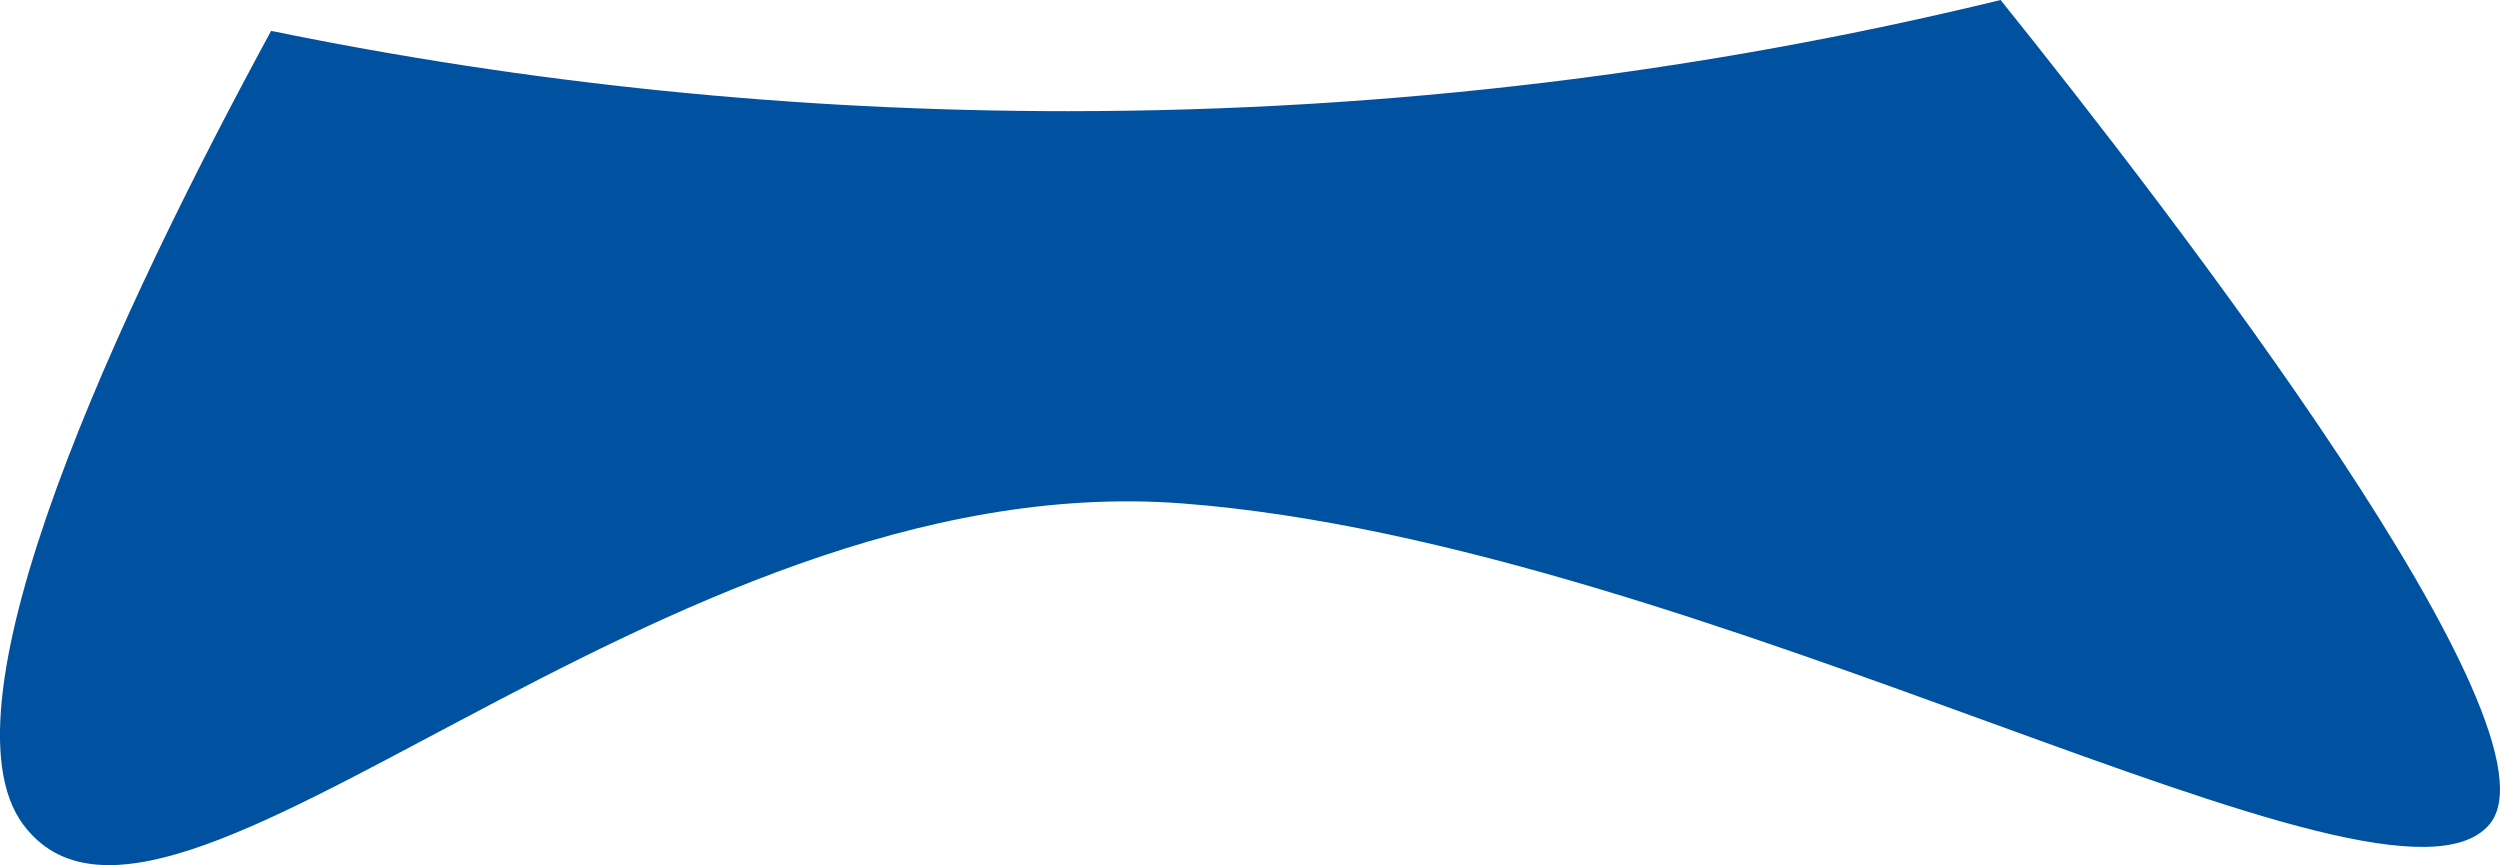 <svg version="1.1" id="图层_1" x="0px" y="0px" width="55.567px" height="19.229px" viewBox="0 0 55.567 19.229" enable-background="new 0 0 55.567 19.229" xml:space="preserve" xmlns="http://www.w3.org/2000/svg" xmlns:xlink="http://www.w3.org/1999/xlink" xmlns:xml="http://www.w3.org/XML/1998/namespace">
  <path fill="#0052A1" d="M23.733,2.471c7.178,0,14.129-0.863,20.734-2.471c3.811,4.746,12.672,16.241,10.857,18.334
	c-2.297,2.65-17.385-6.26-29.053-7.145C14.604,10.307,3.704,22.577,0.521,18.334C-1.474,15.672,2.663,6.877,6.026,0.686
	C11.716,1.854,17.644,2.471,23.733,2.471z" class="color c1"/>
</svg>